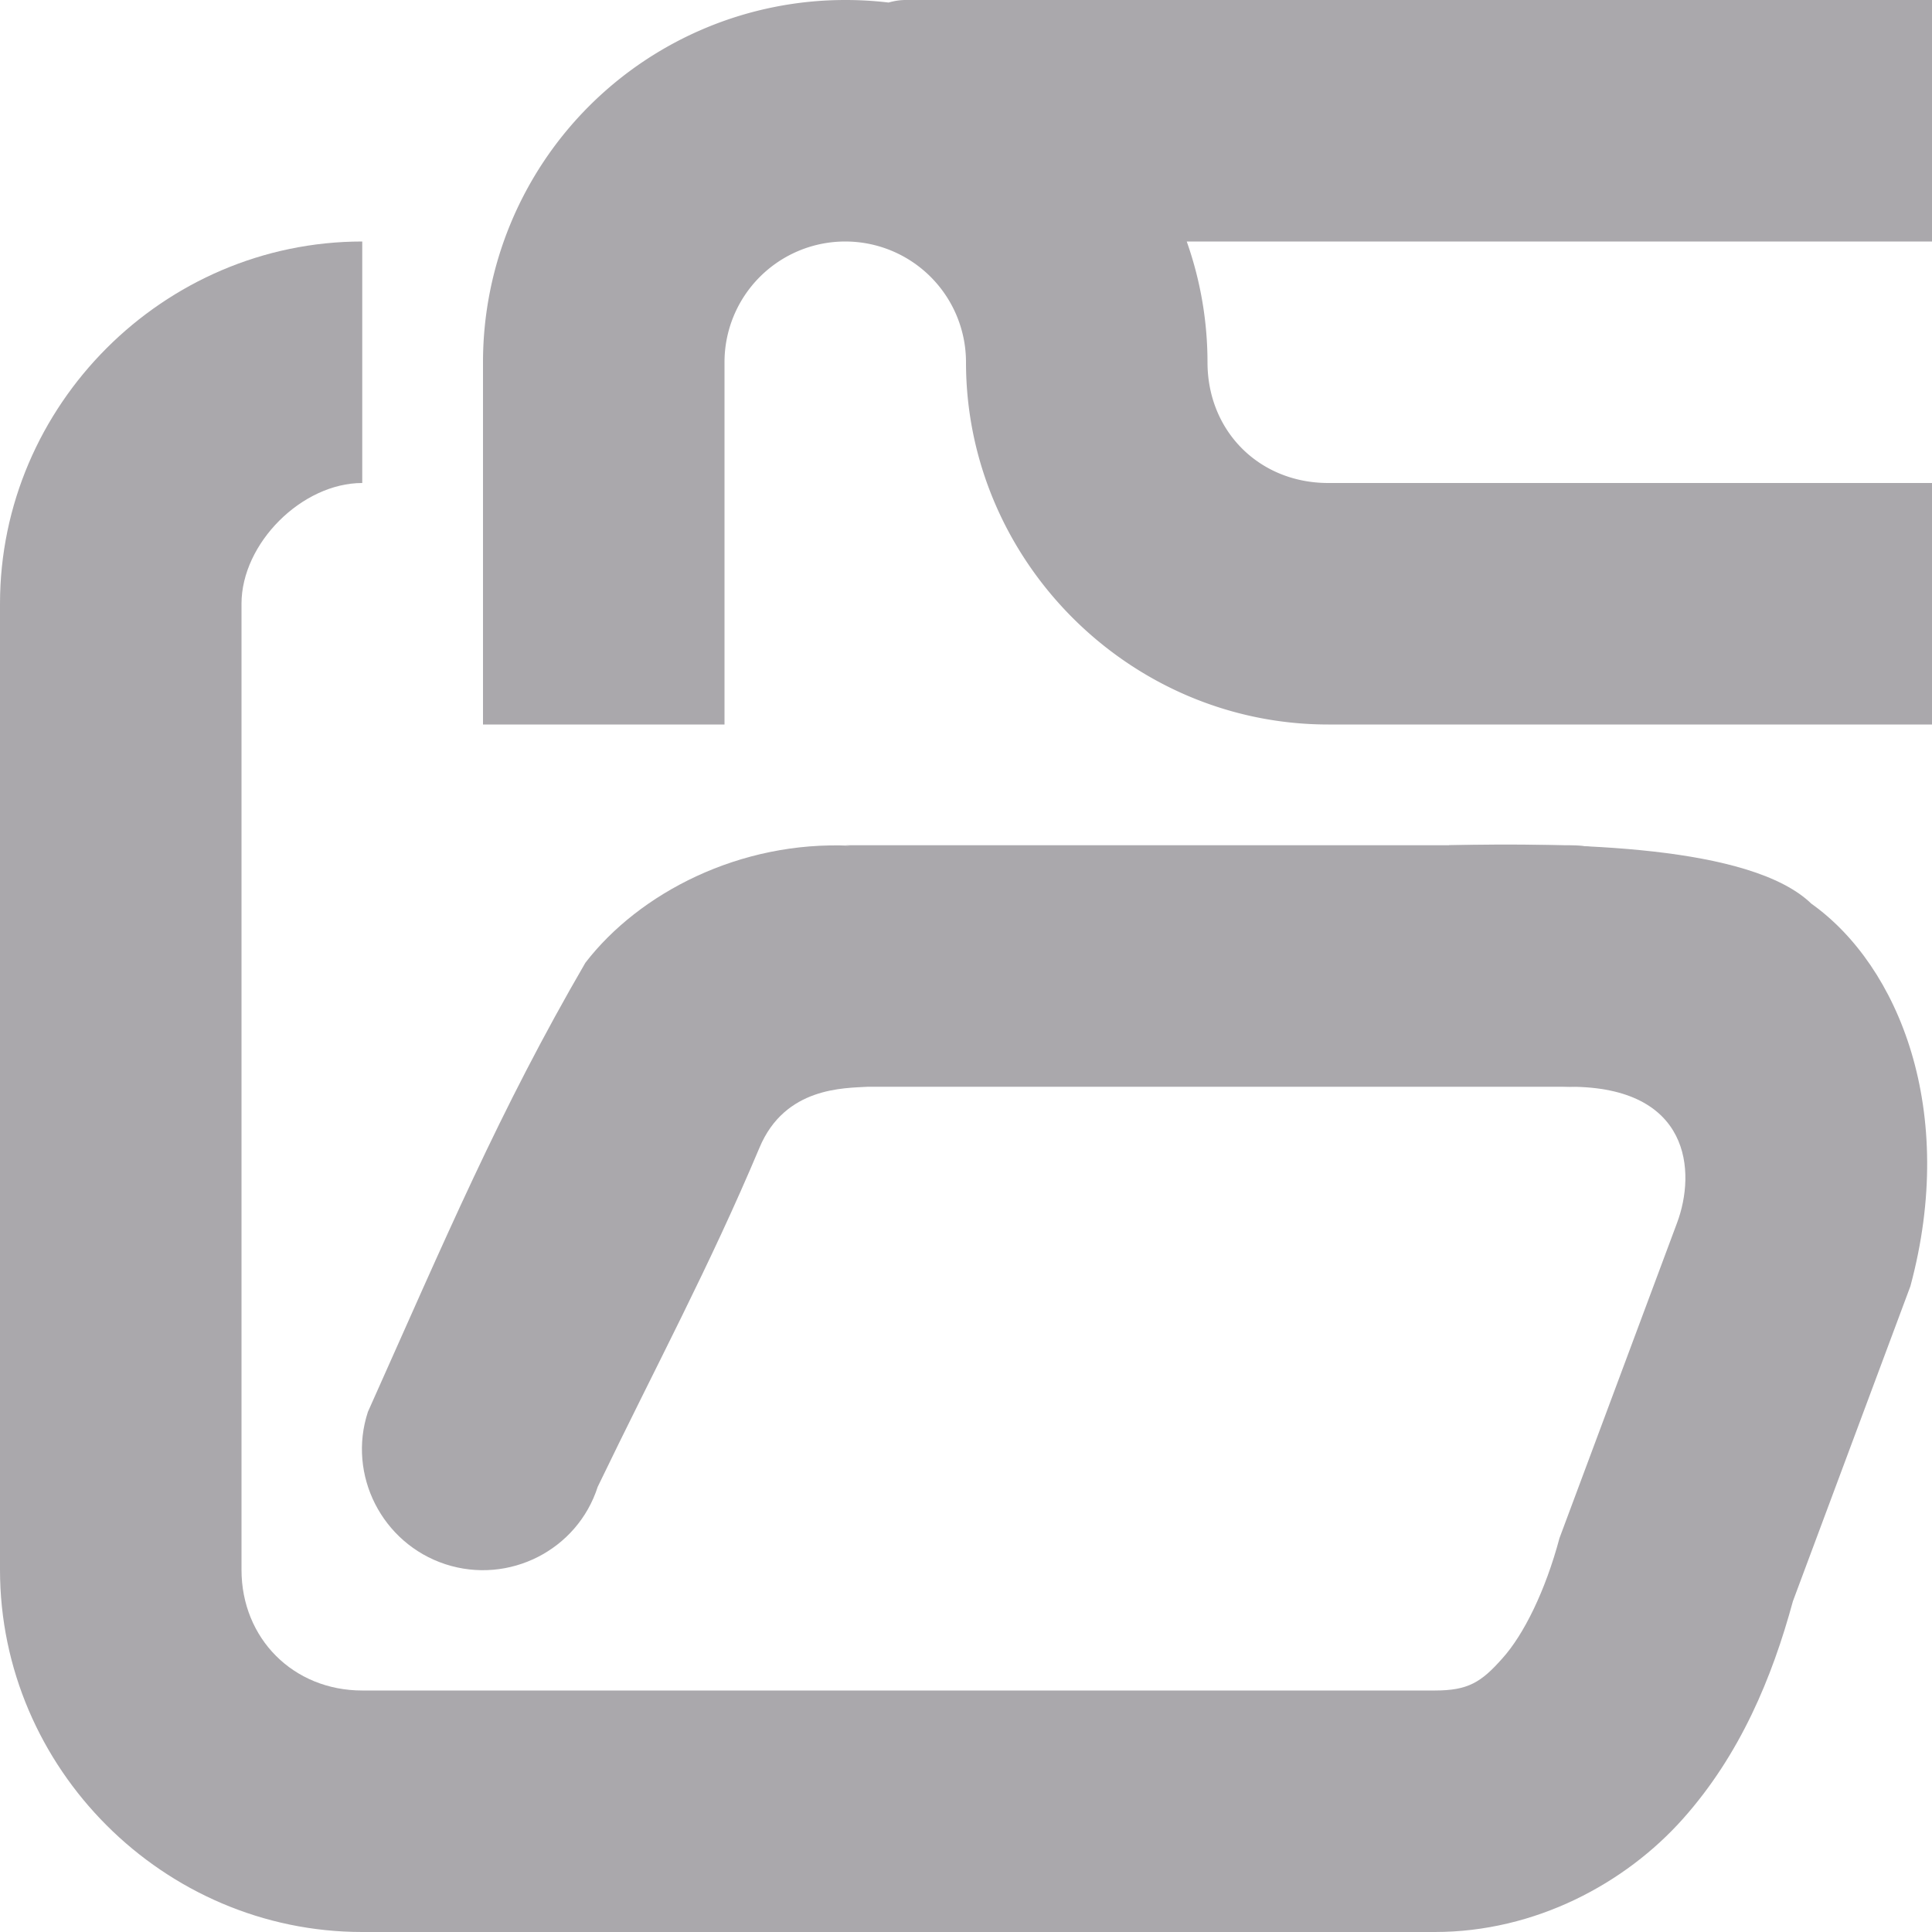 <svg viewBox="0 0 16 16" xmlns="http://www.w3.org/2000/svg"><g fill="#aaa8ac"><g transform="translate(0 1)"><path d="m3 1c-1.645 0-3 1.355-3 3v8c0 1.645 1.355 3 3 3h8.883c.832 0 1.578-.402 2.055-.938.473-.531.738-1.168.91-1.801l.973-2.609c.391-1.449-.094-2.652-.82-3.168-.5-.484-1.992-.507-3-.484v1c0 .551.449 1 1 1 1 0 1.047.703.887 1.129l-.973 2.609c-.117.438-.297.801-.473.996-.176.199-.285.266-.559.266h-8.883c-.57 0-1-.43-1-1v-8c0-.5.5-1 1-1z"/><path d="m7 6 .043.004c-.914-.043-1.75.391-2.195.969-.711 1.223-1.156 2.277-1.801 3.719-.172.523.117 1.09.641 1.262.527.172 1.094-.117 1.262-.641.488-1.012.922-1.816 1.34-2.809.211-.504.703-.492.898-.504h5.812c.551 0 1-.449 1-1s-.449-1-1-1zm0 0"/></g><path d="m7 0a3 3 0 0 0 -3 3v3h2v-3a1 1 0 0 1 1-1 1 1 0 0 1 1 1c0 1.645 1.355 3 3 3h3 2v-2h-5c-.571 0-1-.429-1-1a3 3 0 0 0 -.172-1h6.172v-2h-8.5c-.049 0-.096.008-.141.021a3 3 0 0 0 -.359-.021z"/></g></svg>